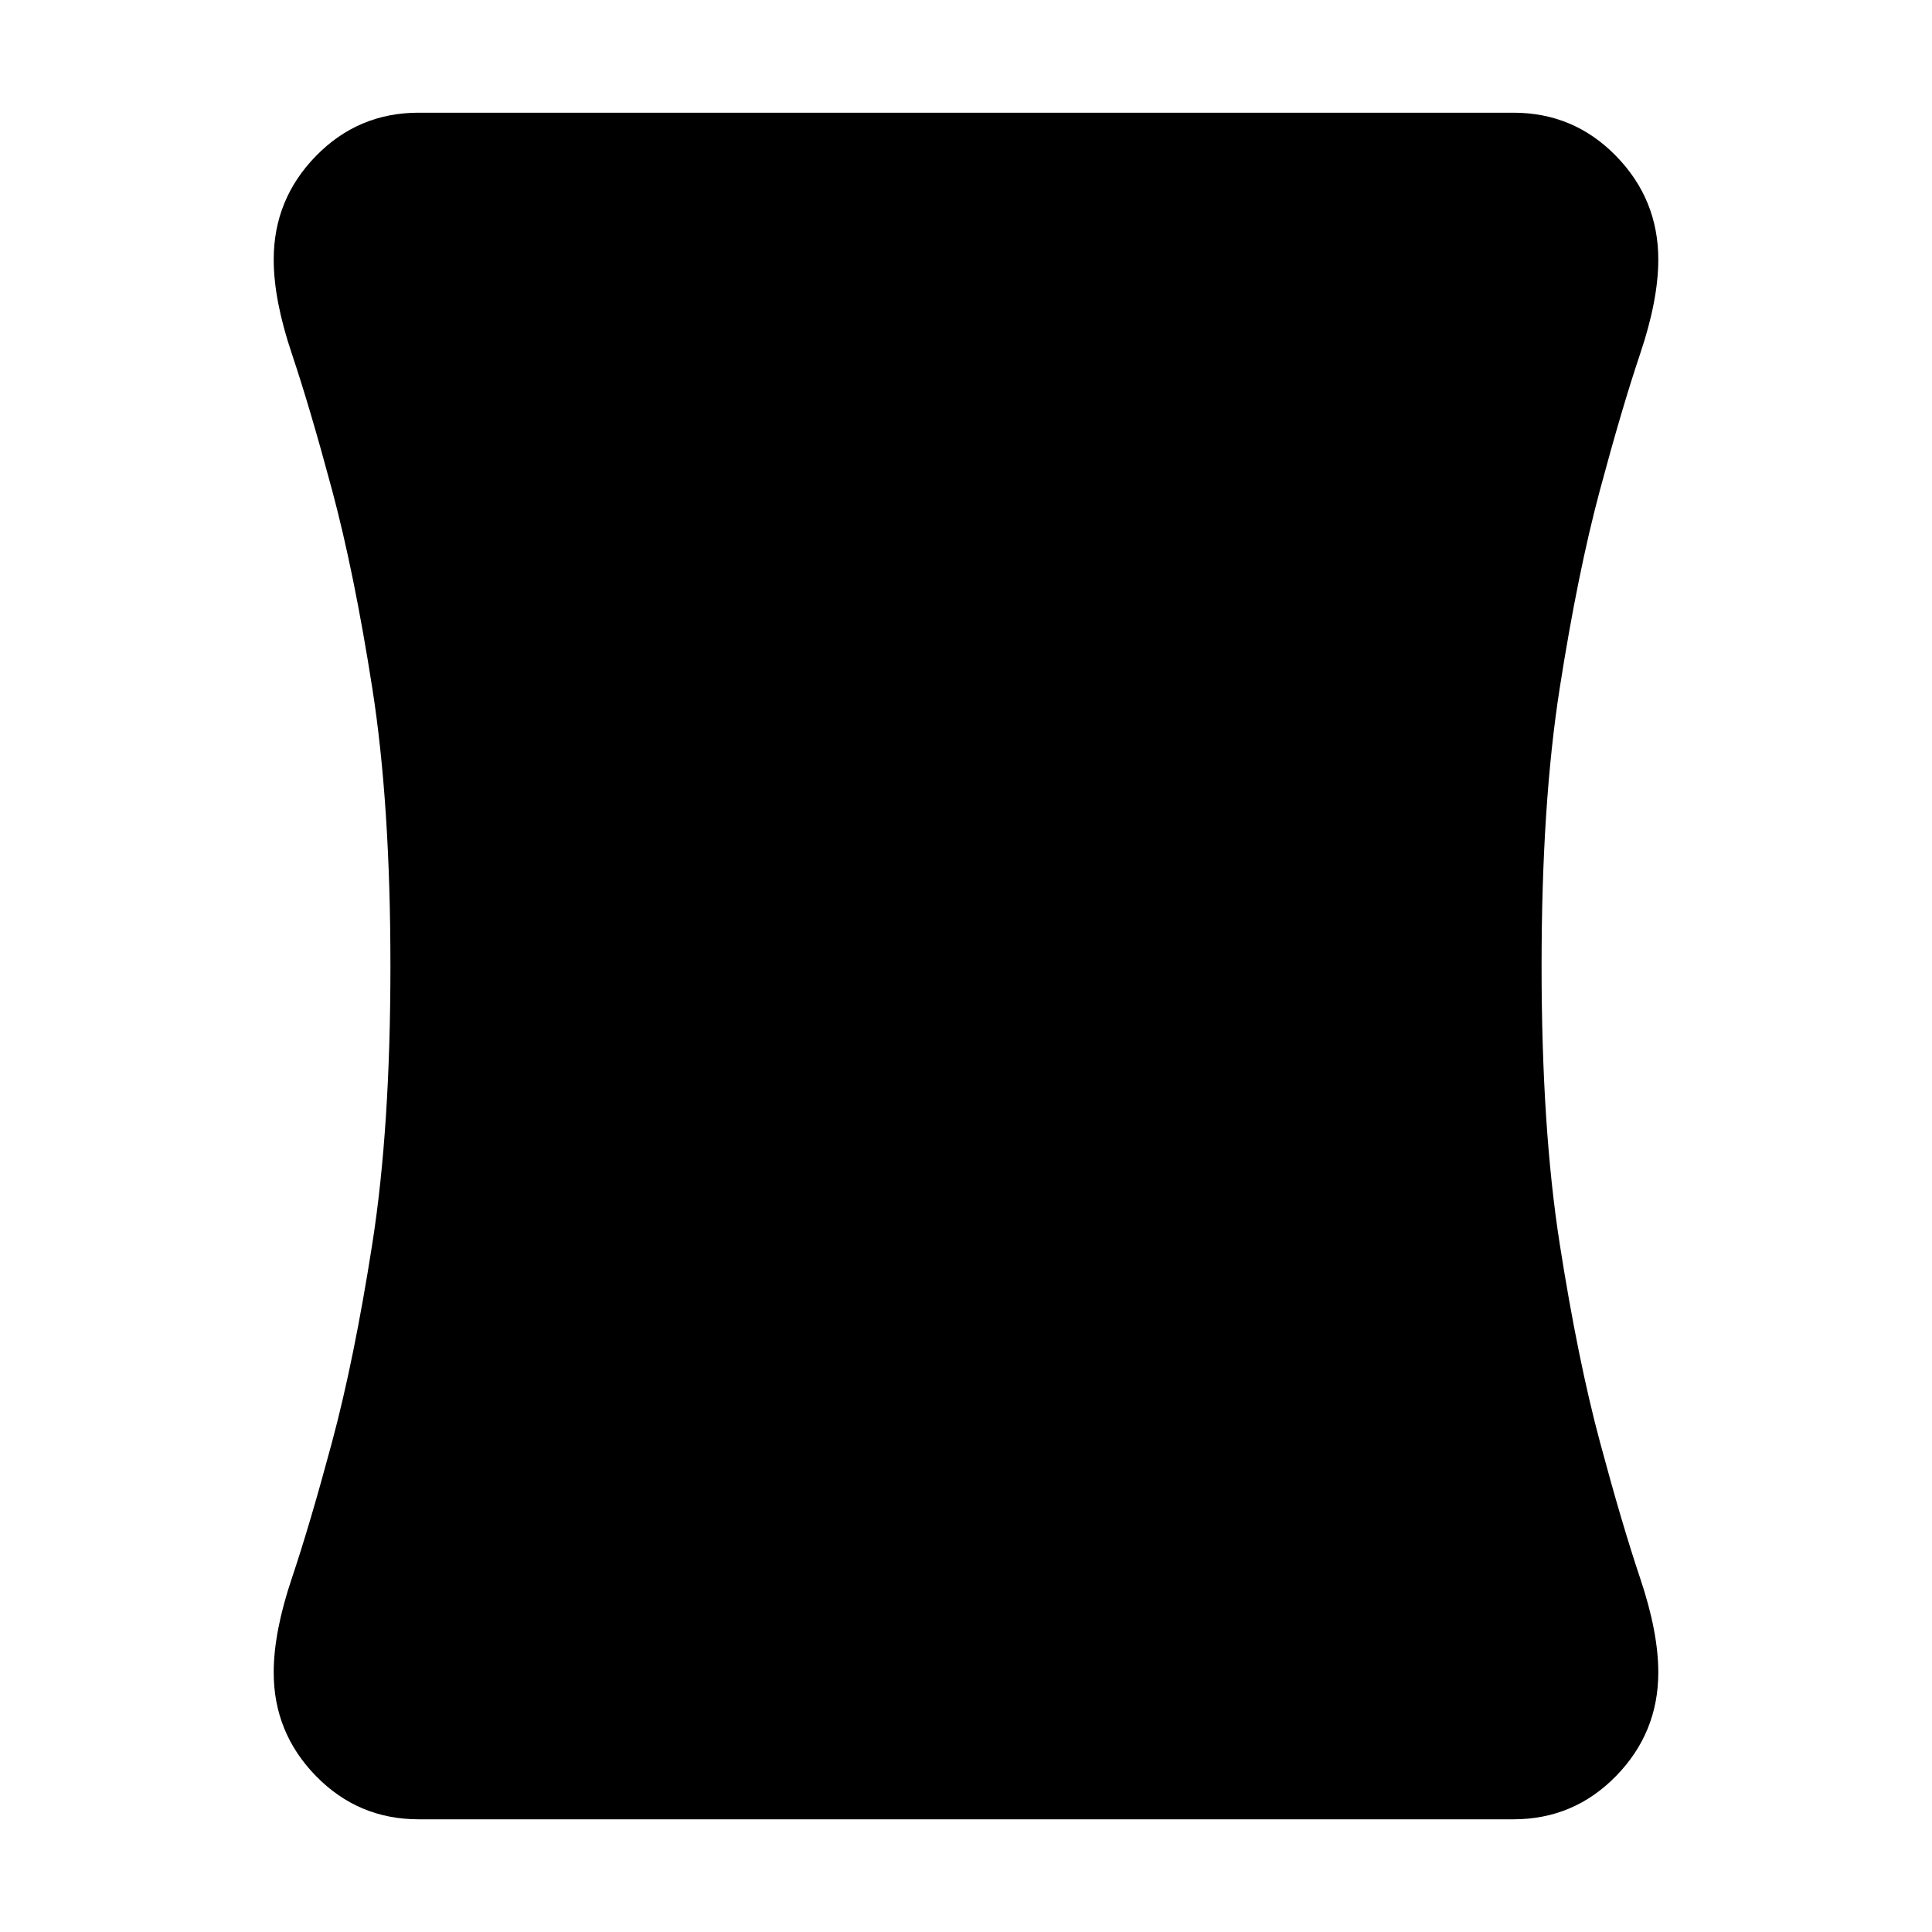 <svg xmlns="http://www.w3.org/2000/svg" height="24" viewBox="0 -960 960 960" width="24"><path d="M208-56q-30 0-51-21.5T136-129q0-20 9-46.75t20-67.75q11-41 20-98.5t9-138q0-80.5-9-138t-20-98.5q-11-41-20-67.75T136-831q0-30 21-51.5t51-21.5h544q30 0 51 21.5t21 51.5q0 20-9 46.75t-20 67.75q-11 41-20 98.5t-9 138q0 80.5 9 138t20 98.5q11 41 20 67.75t9 46.75q0 30-21 51.5T752-56H208Z"/></svg>